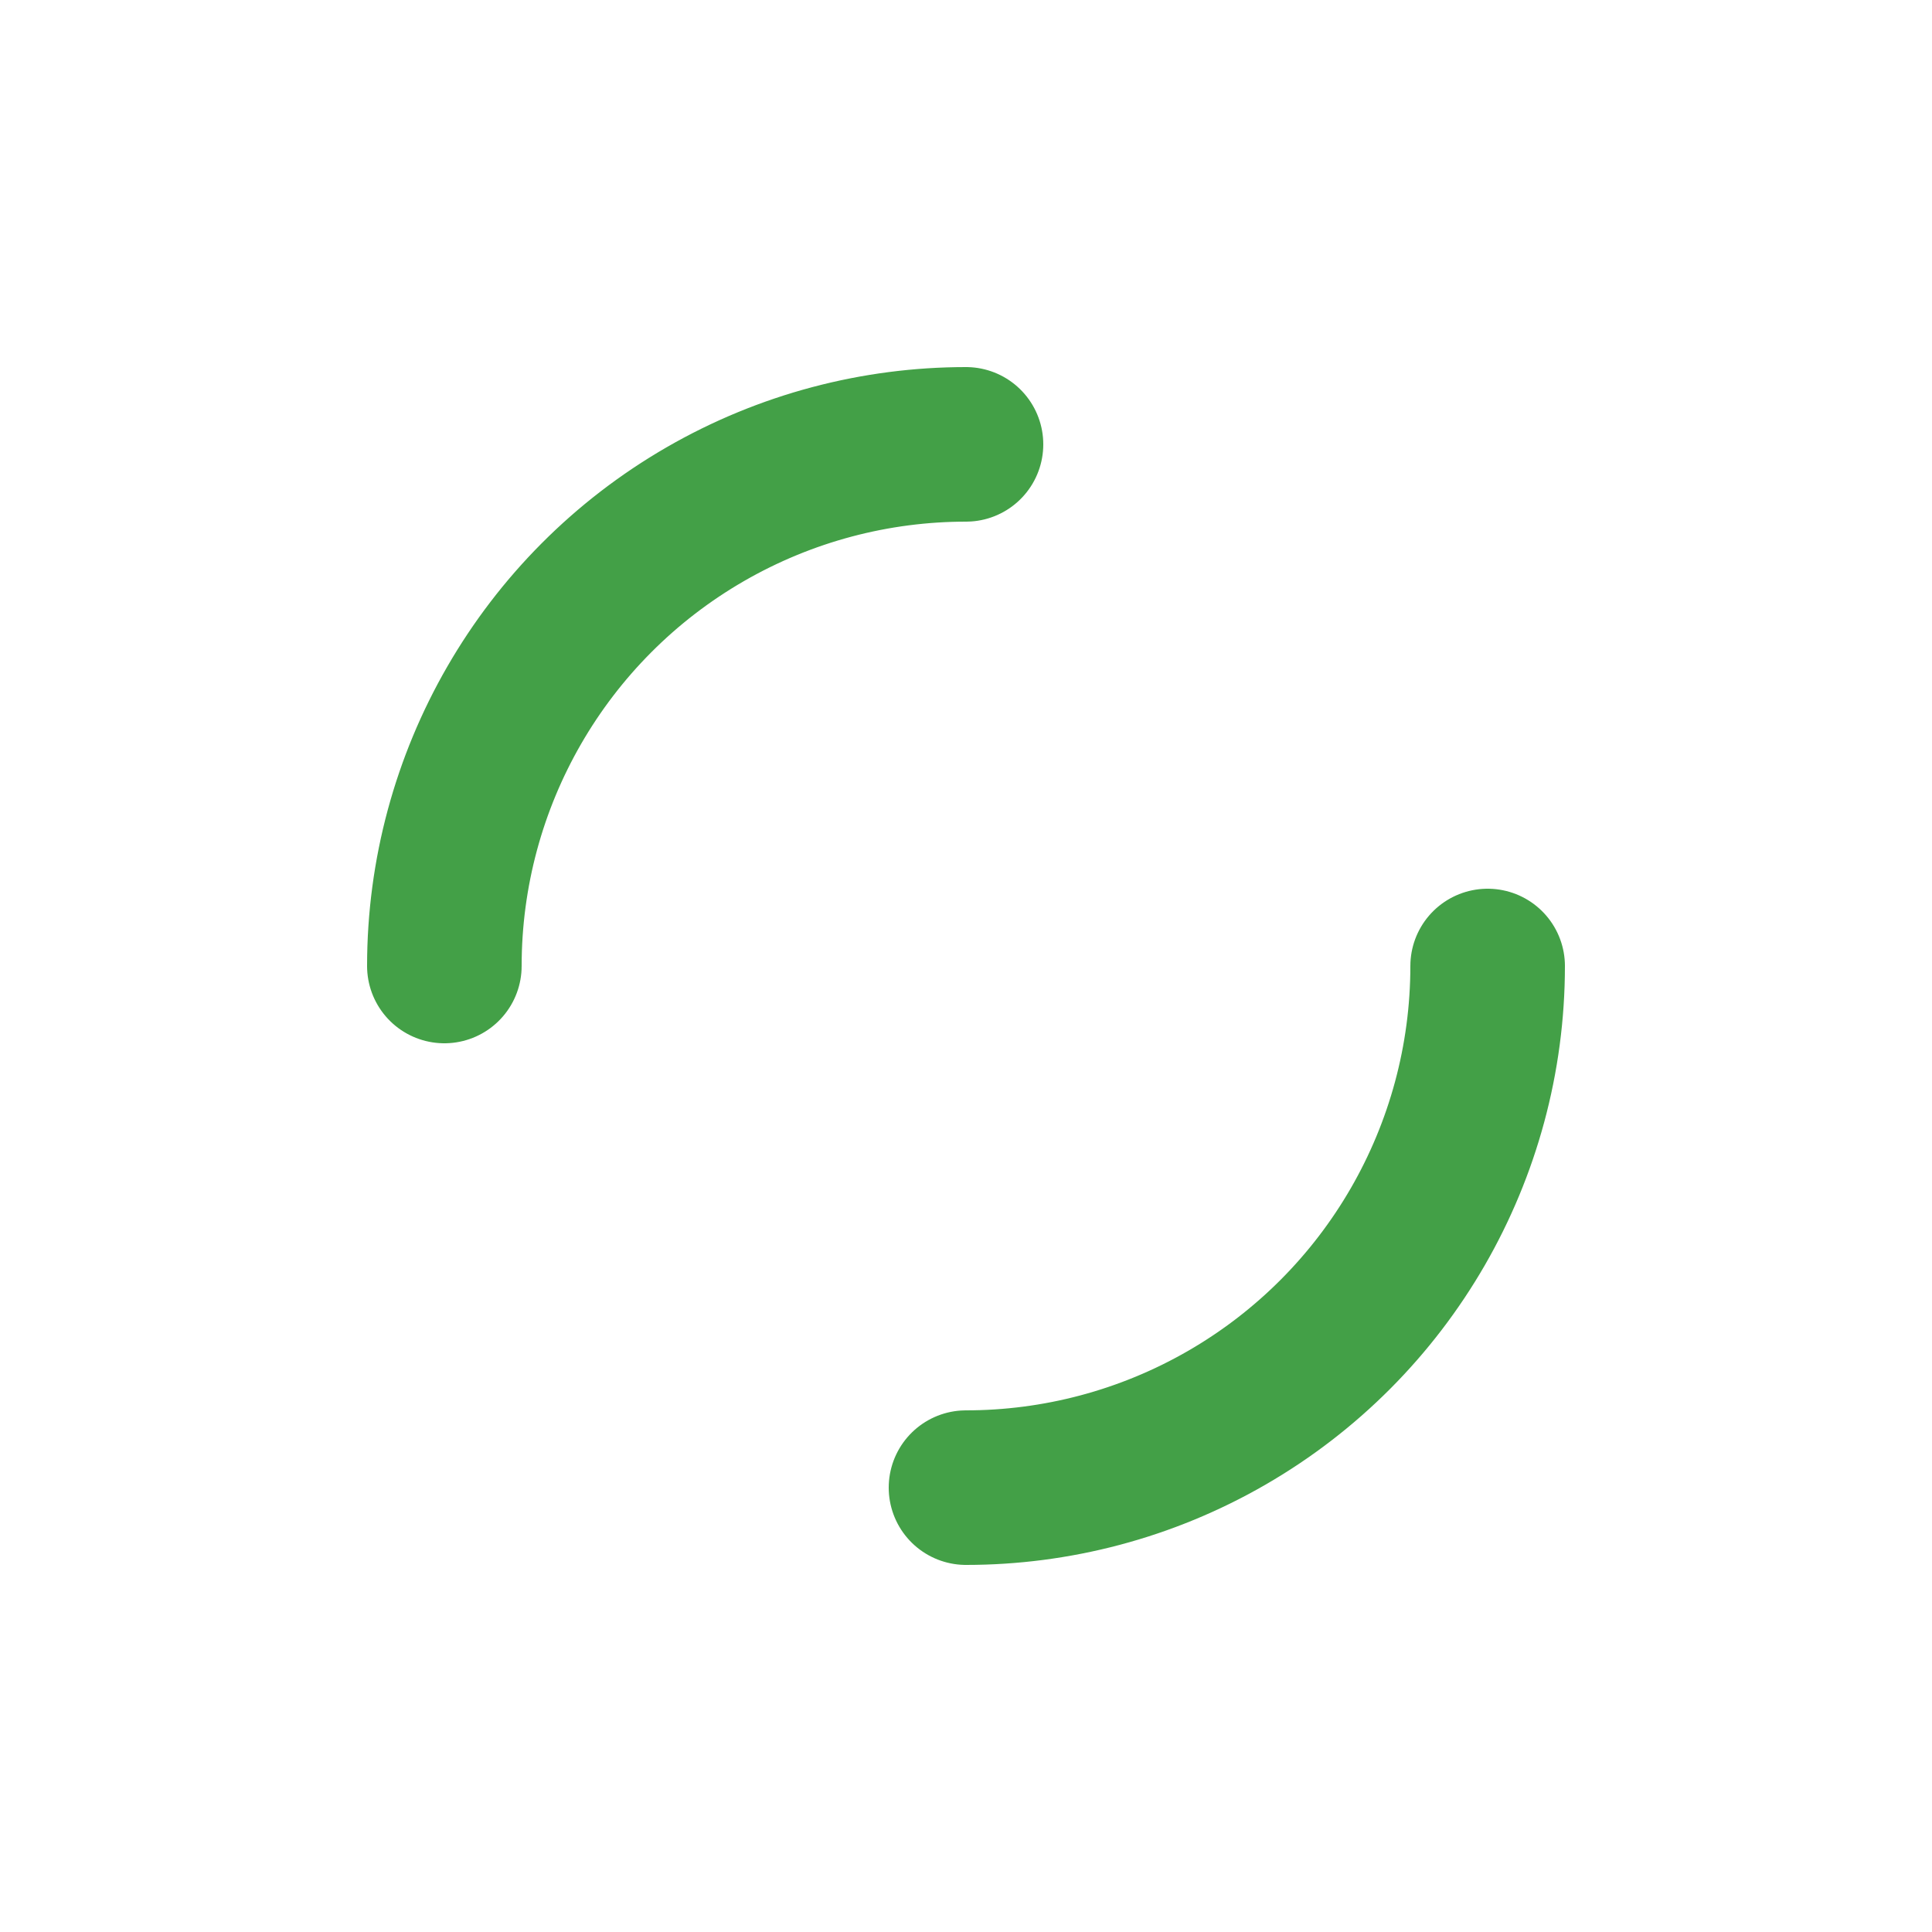 <?xml version="1.0" encoding="utf-8"?>
<svg xmlns="http://www.w3.org/2000/svg" xmlns:xlink="http://www.w3.org/1999/xlink" style="margin: auto; background: rgb(255, 255, 255); display: block; shape-rendering: auto; animation-play-state: running; animation-delay: 0s;" width="200px" height="200px" viewBox="0 0 100 100" preserveAspectRatio="xMidYMid">
<circle cx="50" cy="50" r="27" stroke-width="8" stroke="#43a047" stroke-dasharray="42.412 42.412" fill="none" stroke-linecap="round" style="animation-play-state: running; animation-delay: 0s;">
  <animateTransform attributeName="transform" type="rotate" repeatCount="indefinite" dur="2s" keyTimes="0;1" values="0 50 50;360 50 50" style="animation-play-state: running; animation-delay: 0s;"></animateTransform>
</circle>
<!-- [ldio] generated by https://loading.io/ --></svg>